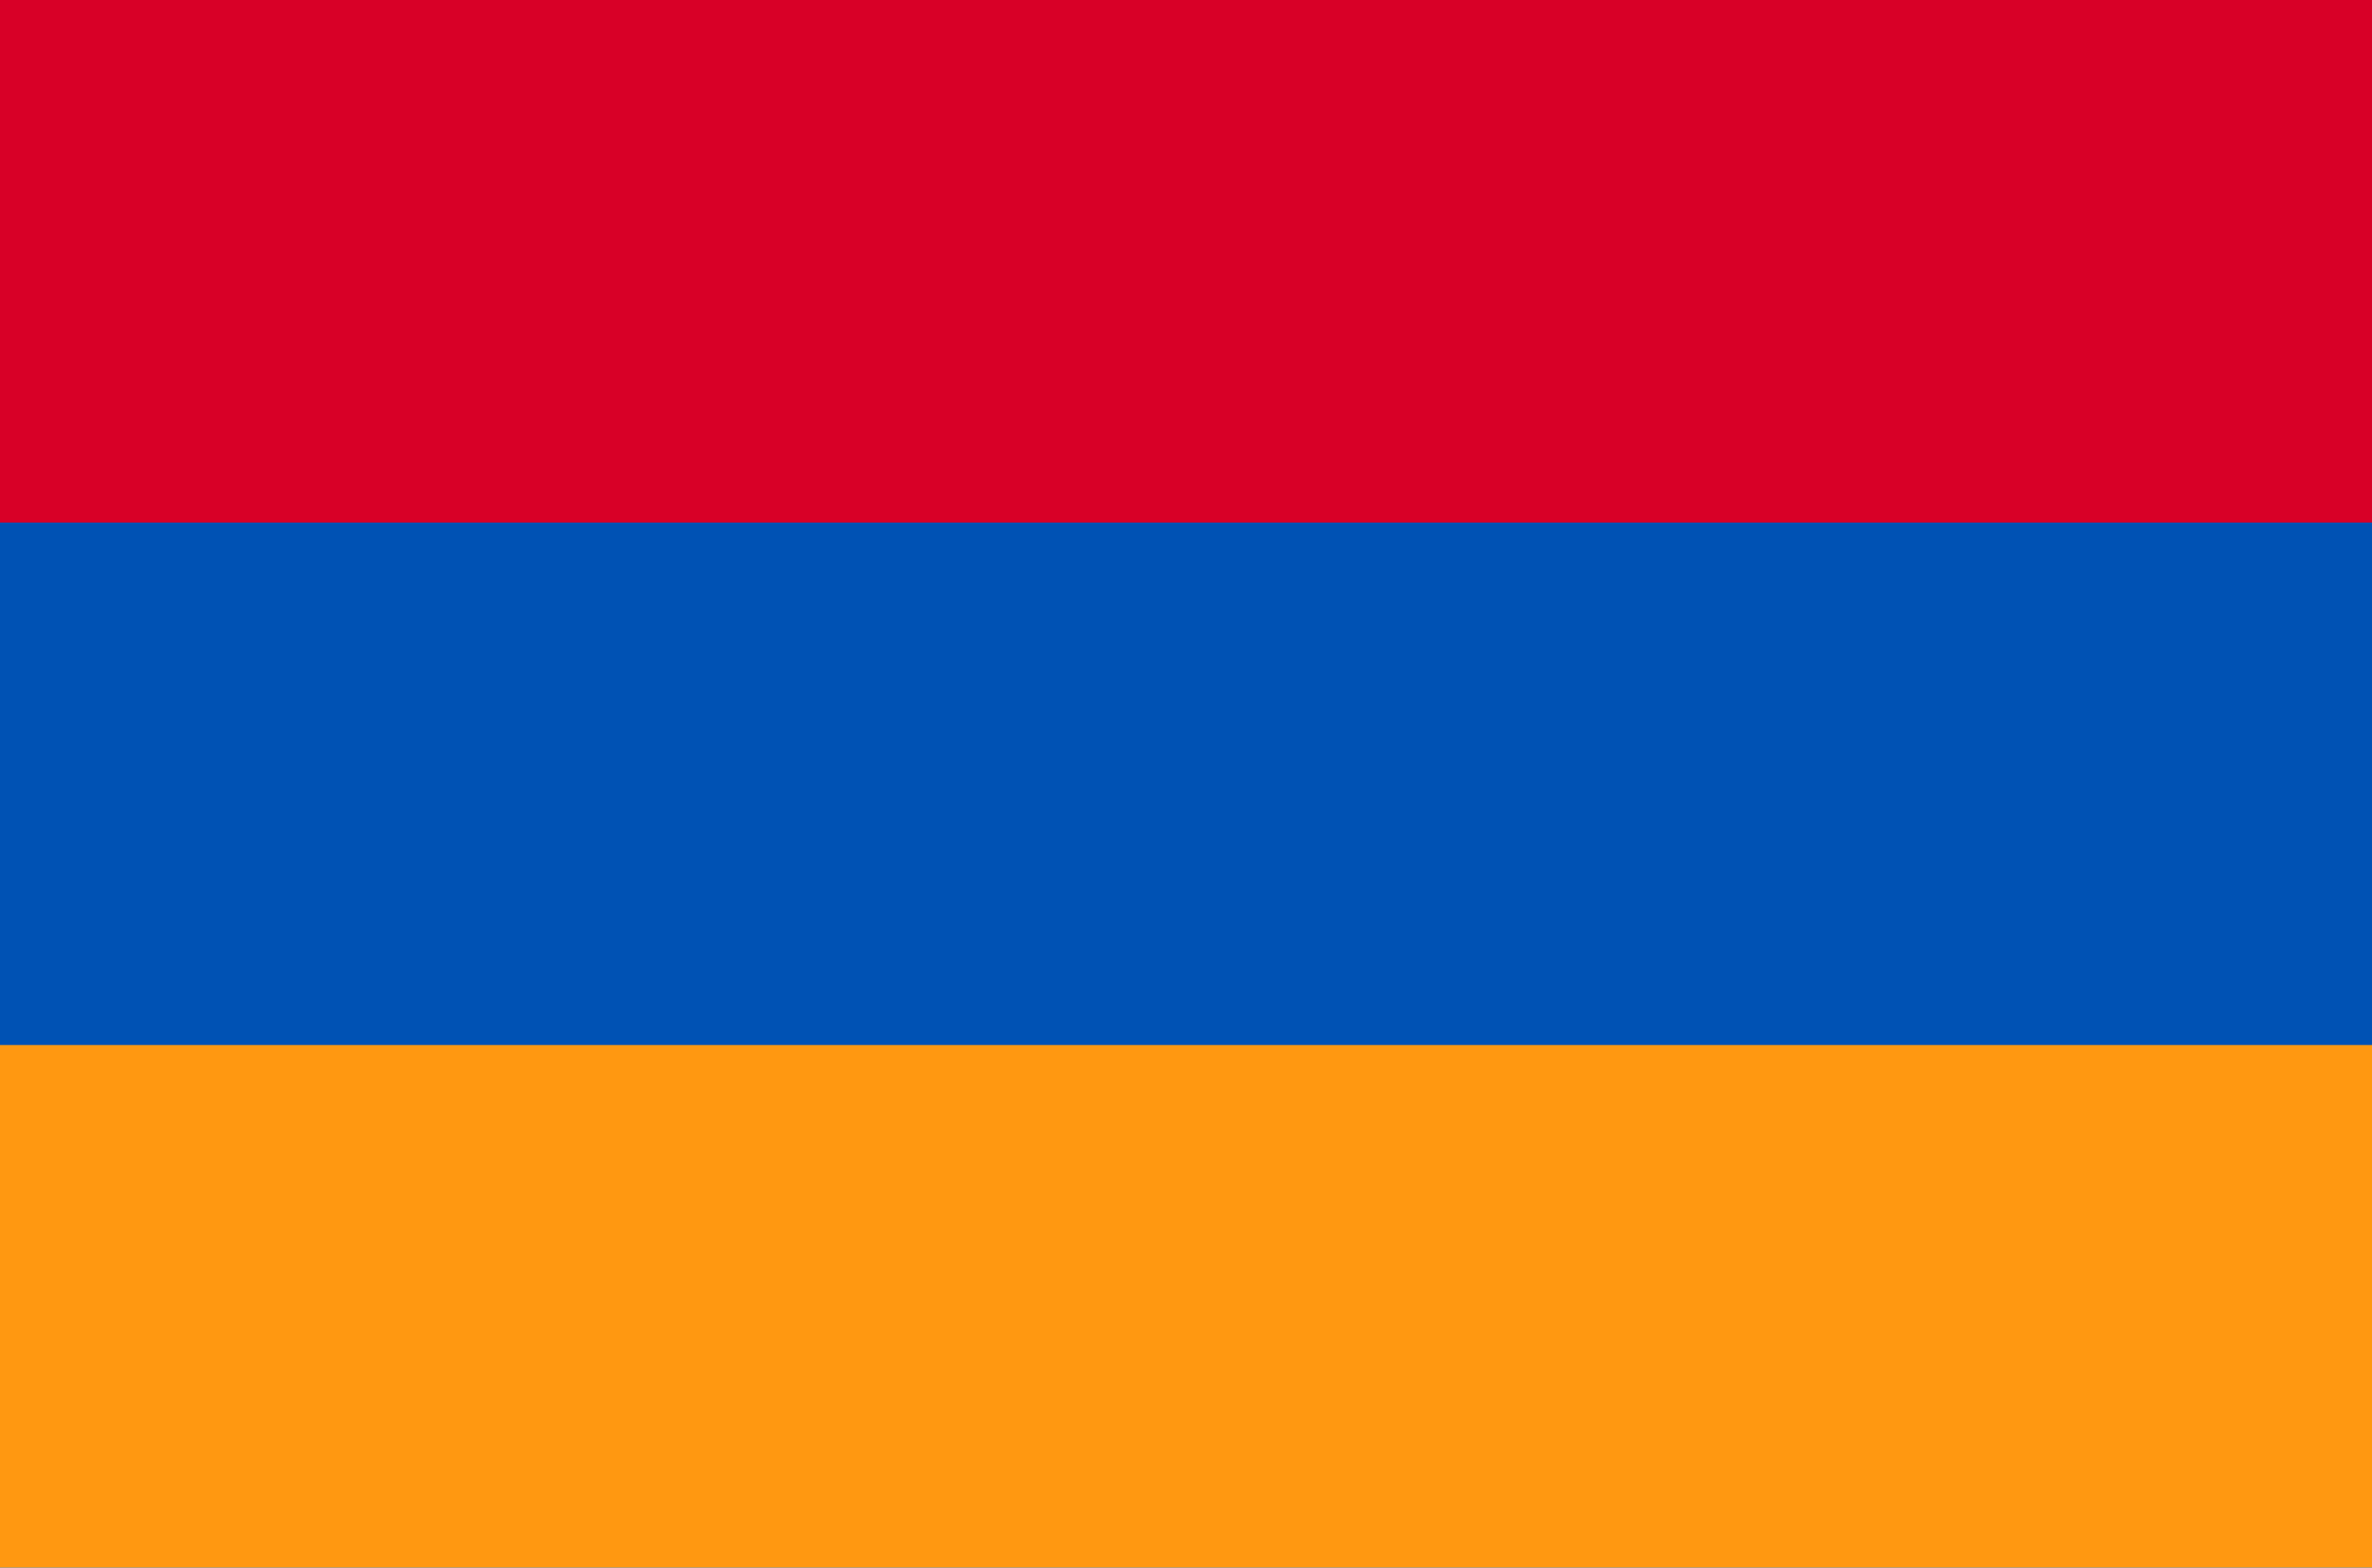 <svg width="59" height="39" viewBox="0 0 59 39" fill="none" xmlns="http://www.w3.org/2000/svg">
<g clip-path="url(#clip0_3_2273)">
<path d="M0 0H59V39H0V0Z" fill="#0052B4"/>
<path d="M0 0H59V13H0V0Z" fill="#D80027"/>
<path d="M0 26H59V39H0V26Z" fill="#FF9811"/>
</g>
<defs>
<clipPath id="clip0_3_2273">
<rect width="59" height="39" fill="white"/>
</clipPath>
</defs>
</svg>
